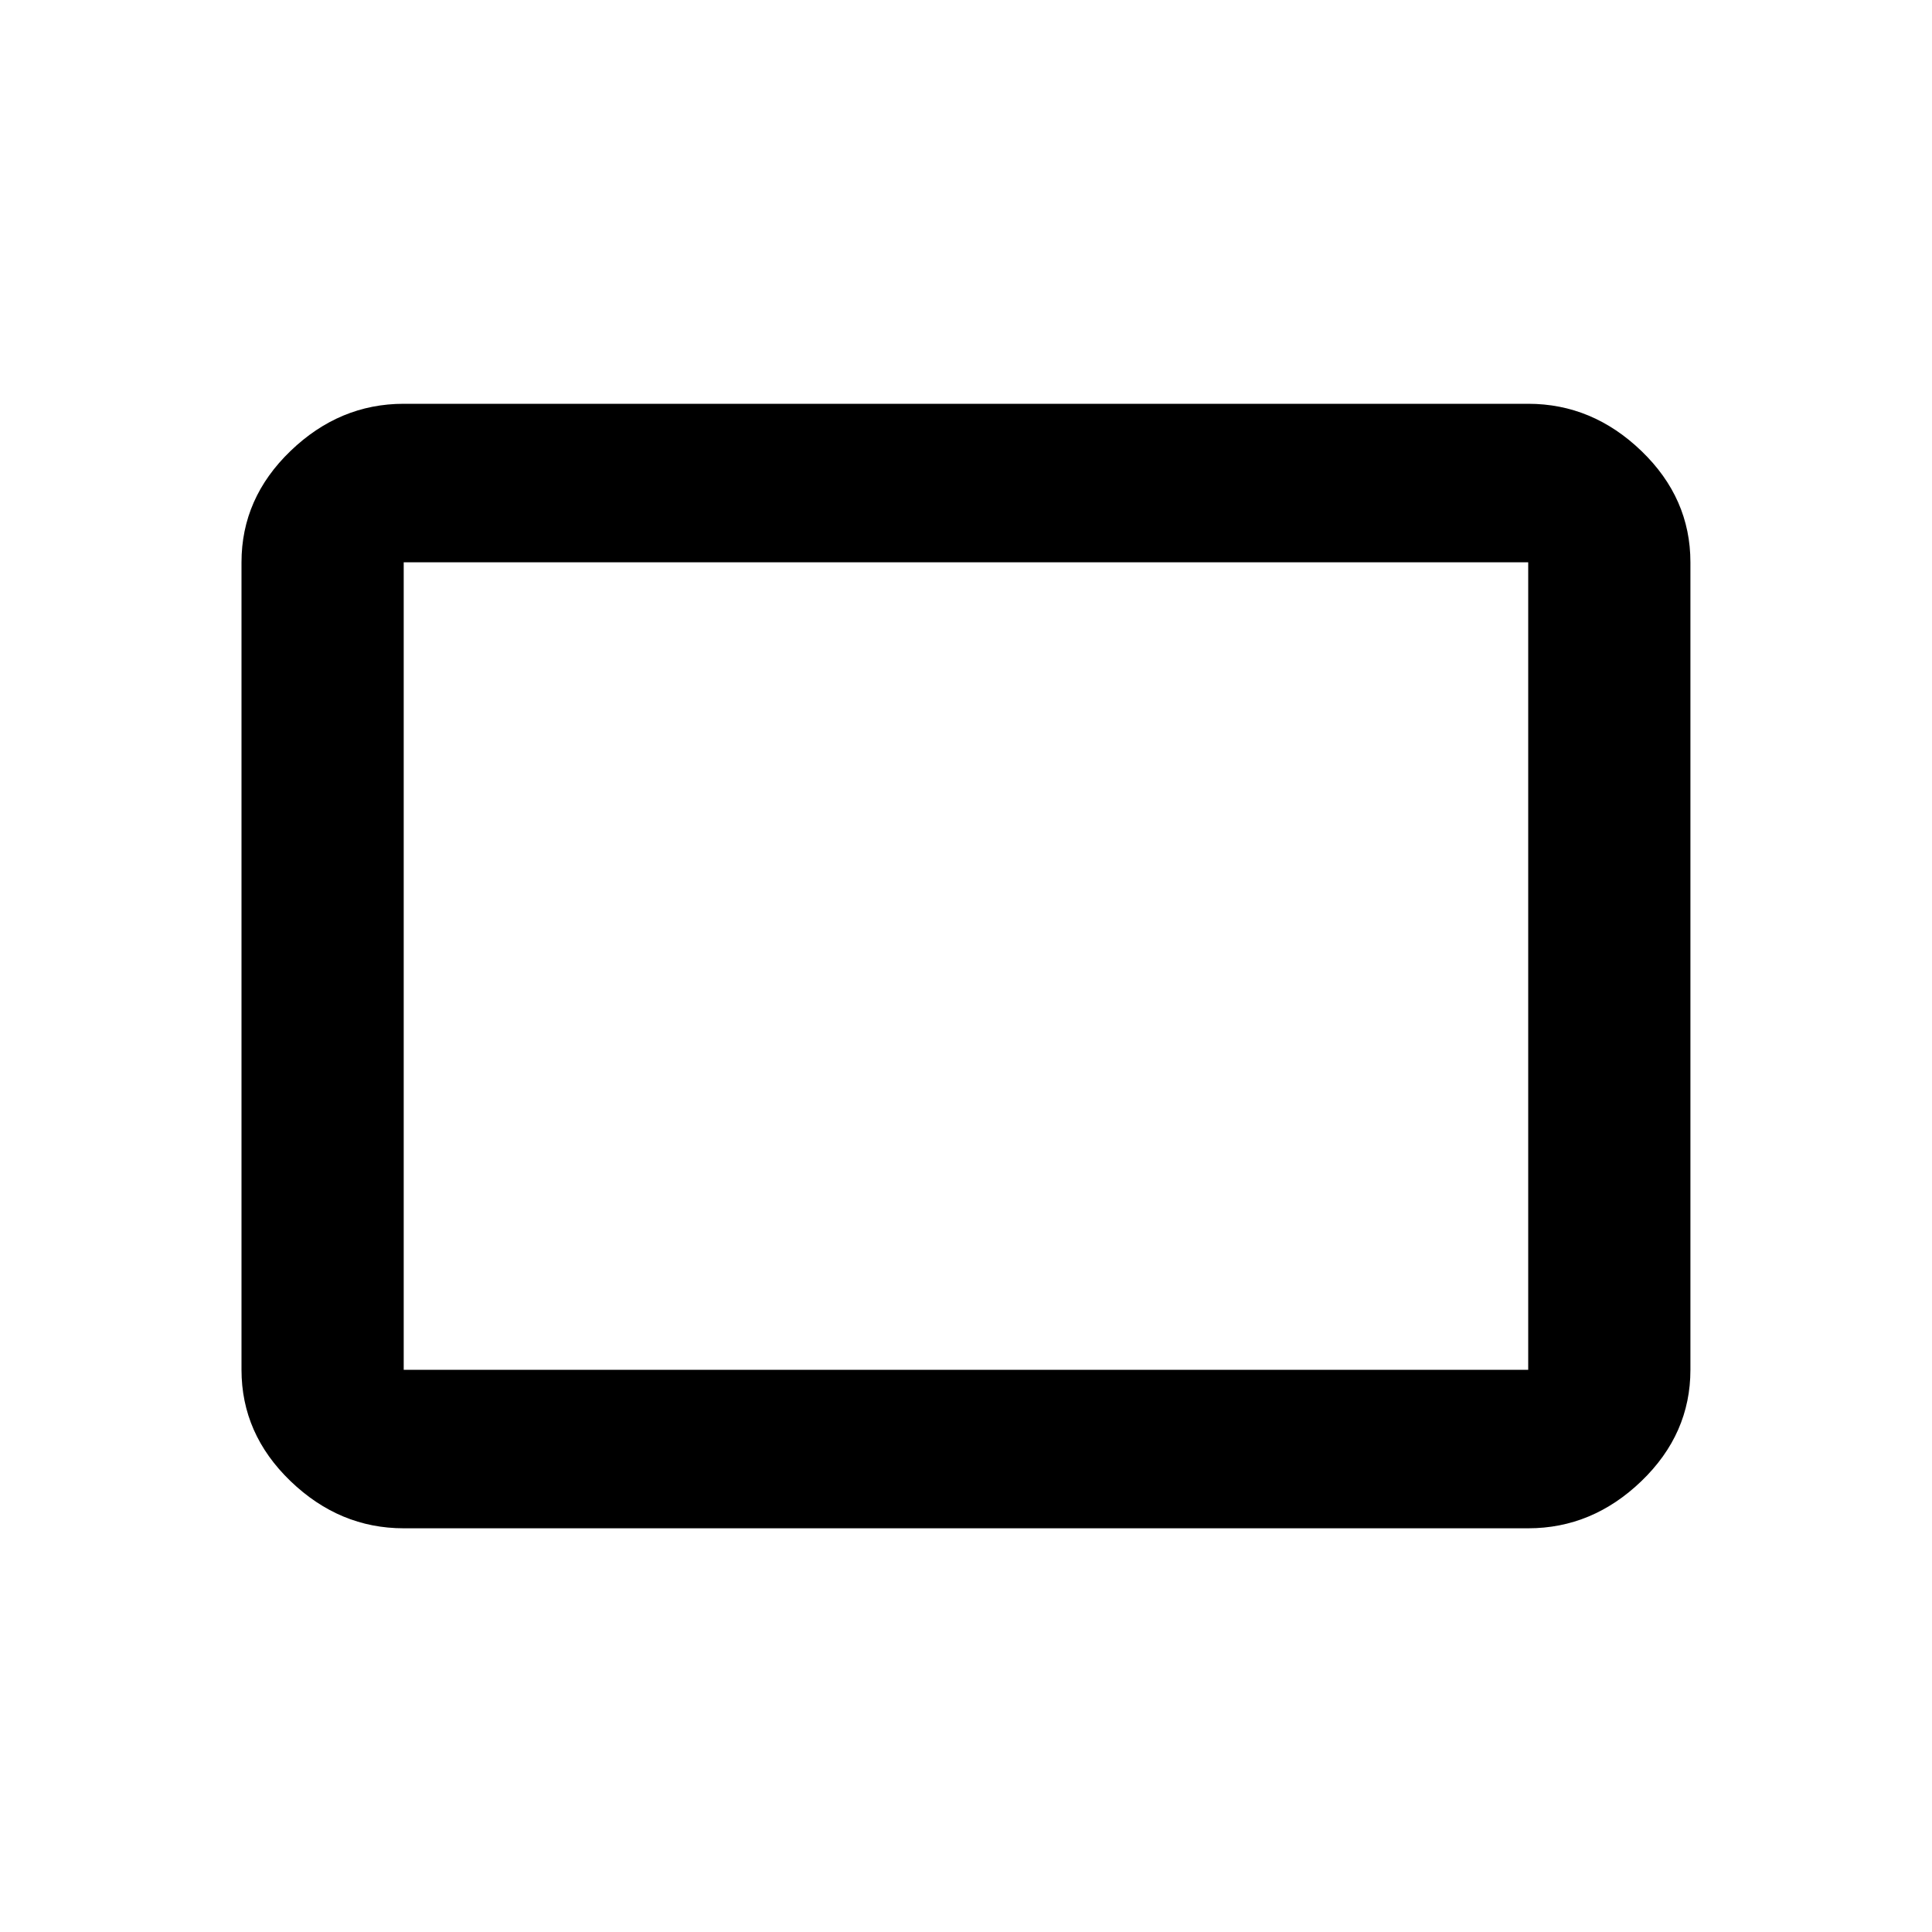 <svg height="24" width="24" xmlns="http://www.w3.org/2000/svg"><path d="m18.984 17.016v-10.031h-13.969v10.031zm0-12q.797 0 1.406.586t.609 1.383v10.031q0 .797-.609 1.383t-1.406.586h-13.969q-.797 0-1.406-.586t-.609-1.383v-10.031q0-.797.609-1.383t1.406-.586z"/></svg>